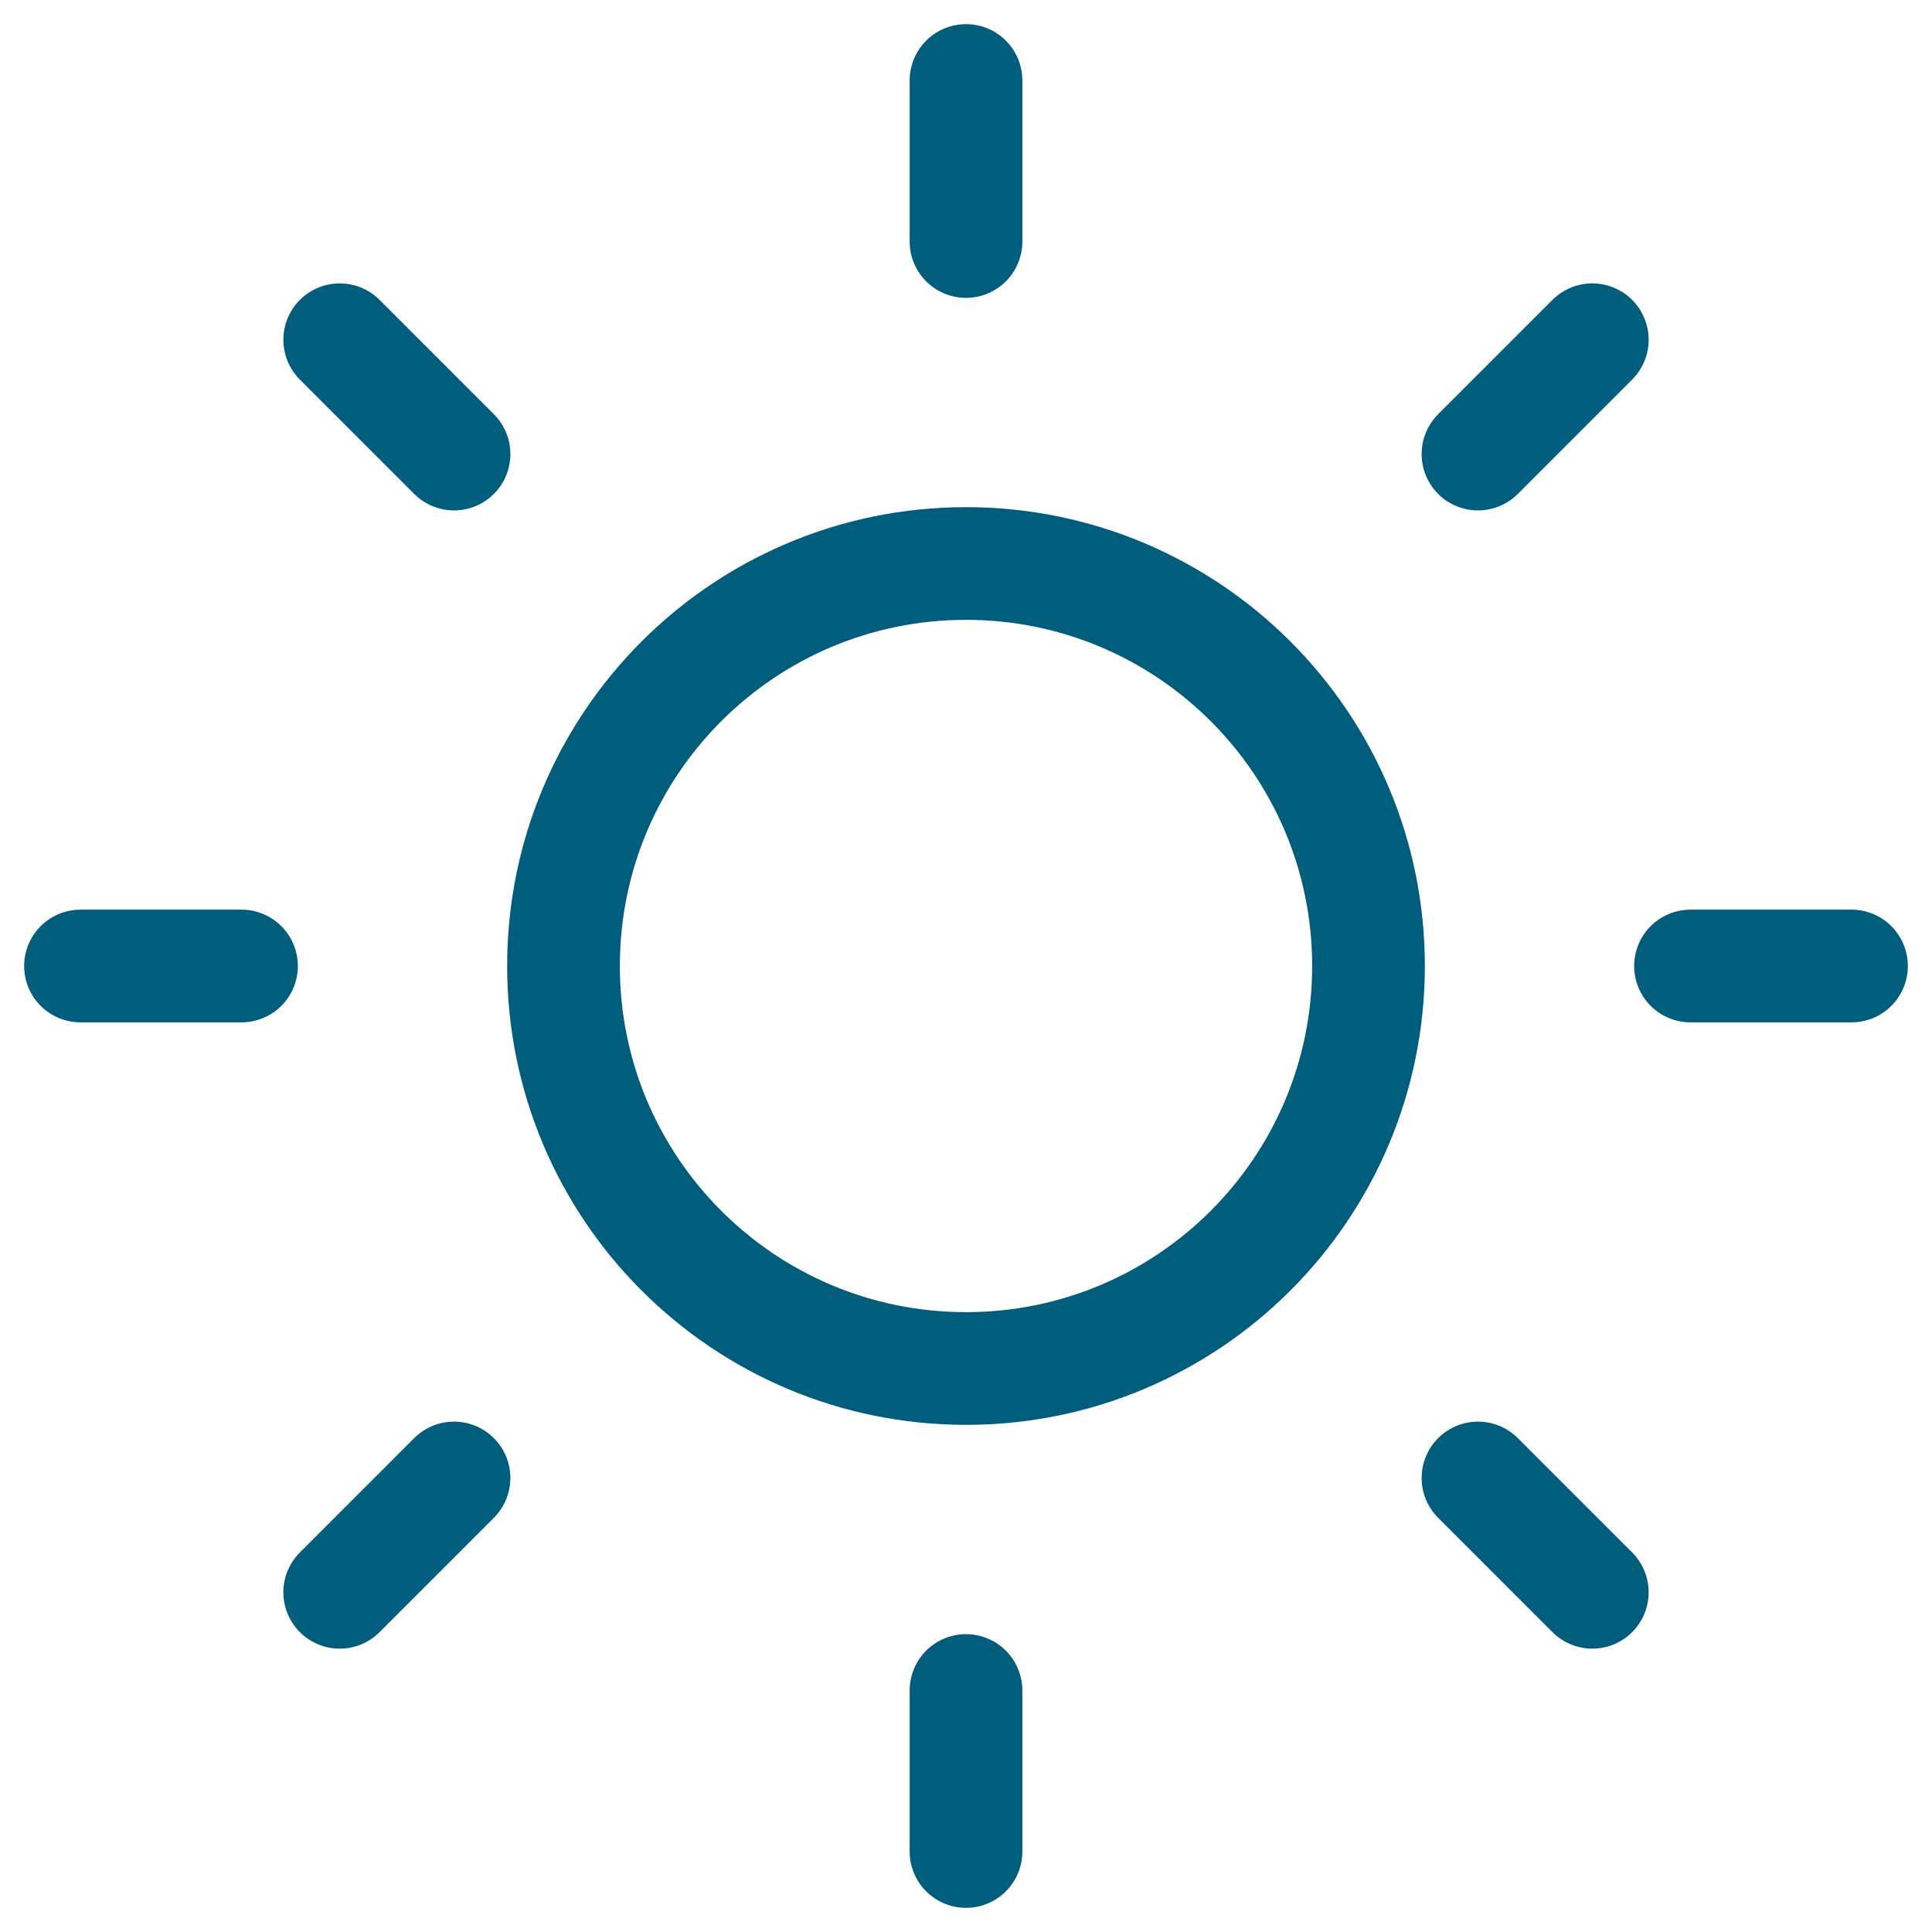<svg width="60" height="60" viewBox="0 0 60 60" fill="none" xmlns="http://www.w3.org/2000/svg">
<path d="M30 42.5C36.904 42.5 42.5 36.904 42.5 30C42.5 23.096 36.904 17.5 30 17.5C23.096 17.5 17.5 23.096 17.5 30C17.5 36.904 23.096 42.5 30 42.5Z" stroke="#005D7C" stroke-width="3.5" stroke-linecap="round" stroke-linejoin="round"/>
<path d="M30 2.5V7.5" stroke="#005D7C" stroke-width="3.5" stroke-linecap="round" stroke-linejoin="round"/>
<path d="M30 52.5V57.5" stroke="#005D7C" stroke-width="3.5" stroke-linecap="round" stroke-linejoin="round"/>
<path d="M10.55 10.551L14.1 14.101" stroke="#005D7C" stroke-width="3.5" stroke-linecap="round" stroke-linejoin="round"/>
<path d="M45.9 45.9L49.45 49.45" stroke="#005D7C" stroke-width="3.5" stroke-linecap="round" stroke-linejoin="round"/>
<path d="M2.5 30H7.5" stroke="#005D7C" stroke-width="3.5" stroke-linecap="round" stroke-linejoin="round"/>
<path d="M52.5 30H57.5" stroke="#005D7C" stroke-width="3.5" stroke-linecap="round" stroke-linejoin="round"/>
<path d="M10.55 49.45L14.1 45.9" stroke="#005D7C" stroke-width="3.5" stroke-linecap="round" stroke-linejoin="round"/>
<path d="M45.9 14.101L49.45 10.551" stroke="#005D7C" stroke-width="3.5" stroke-linecap="round" stroke-linejoin="round"/>
</svg>
